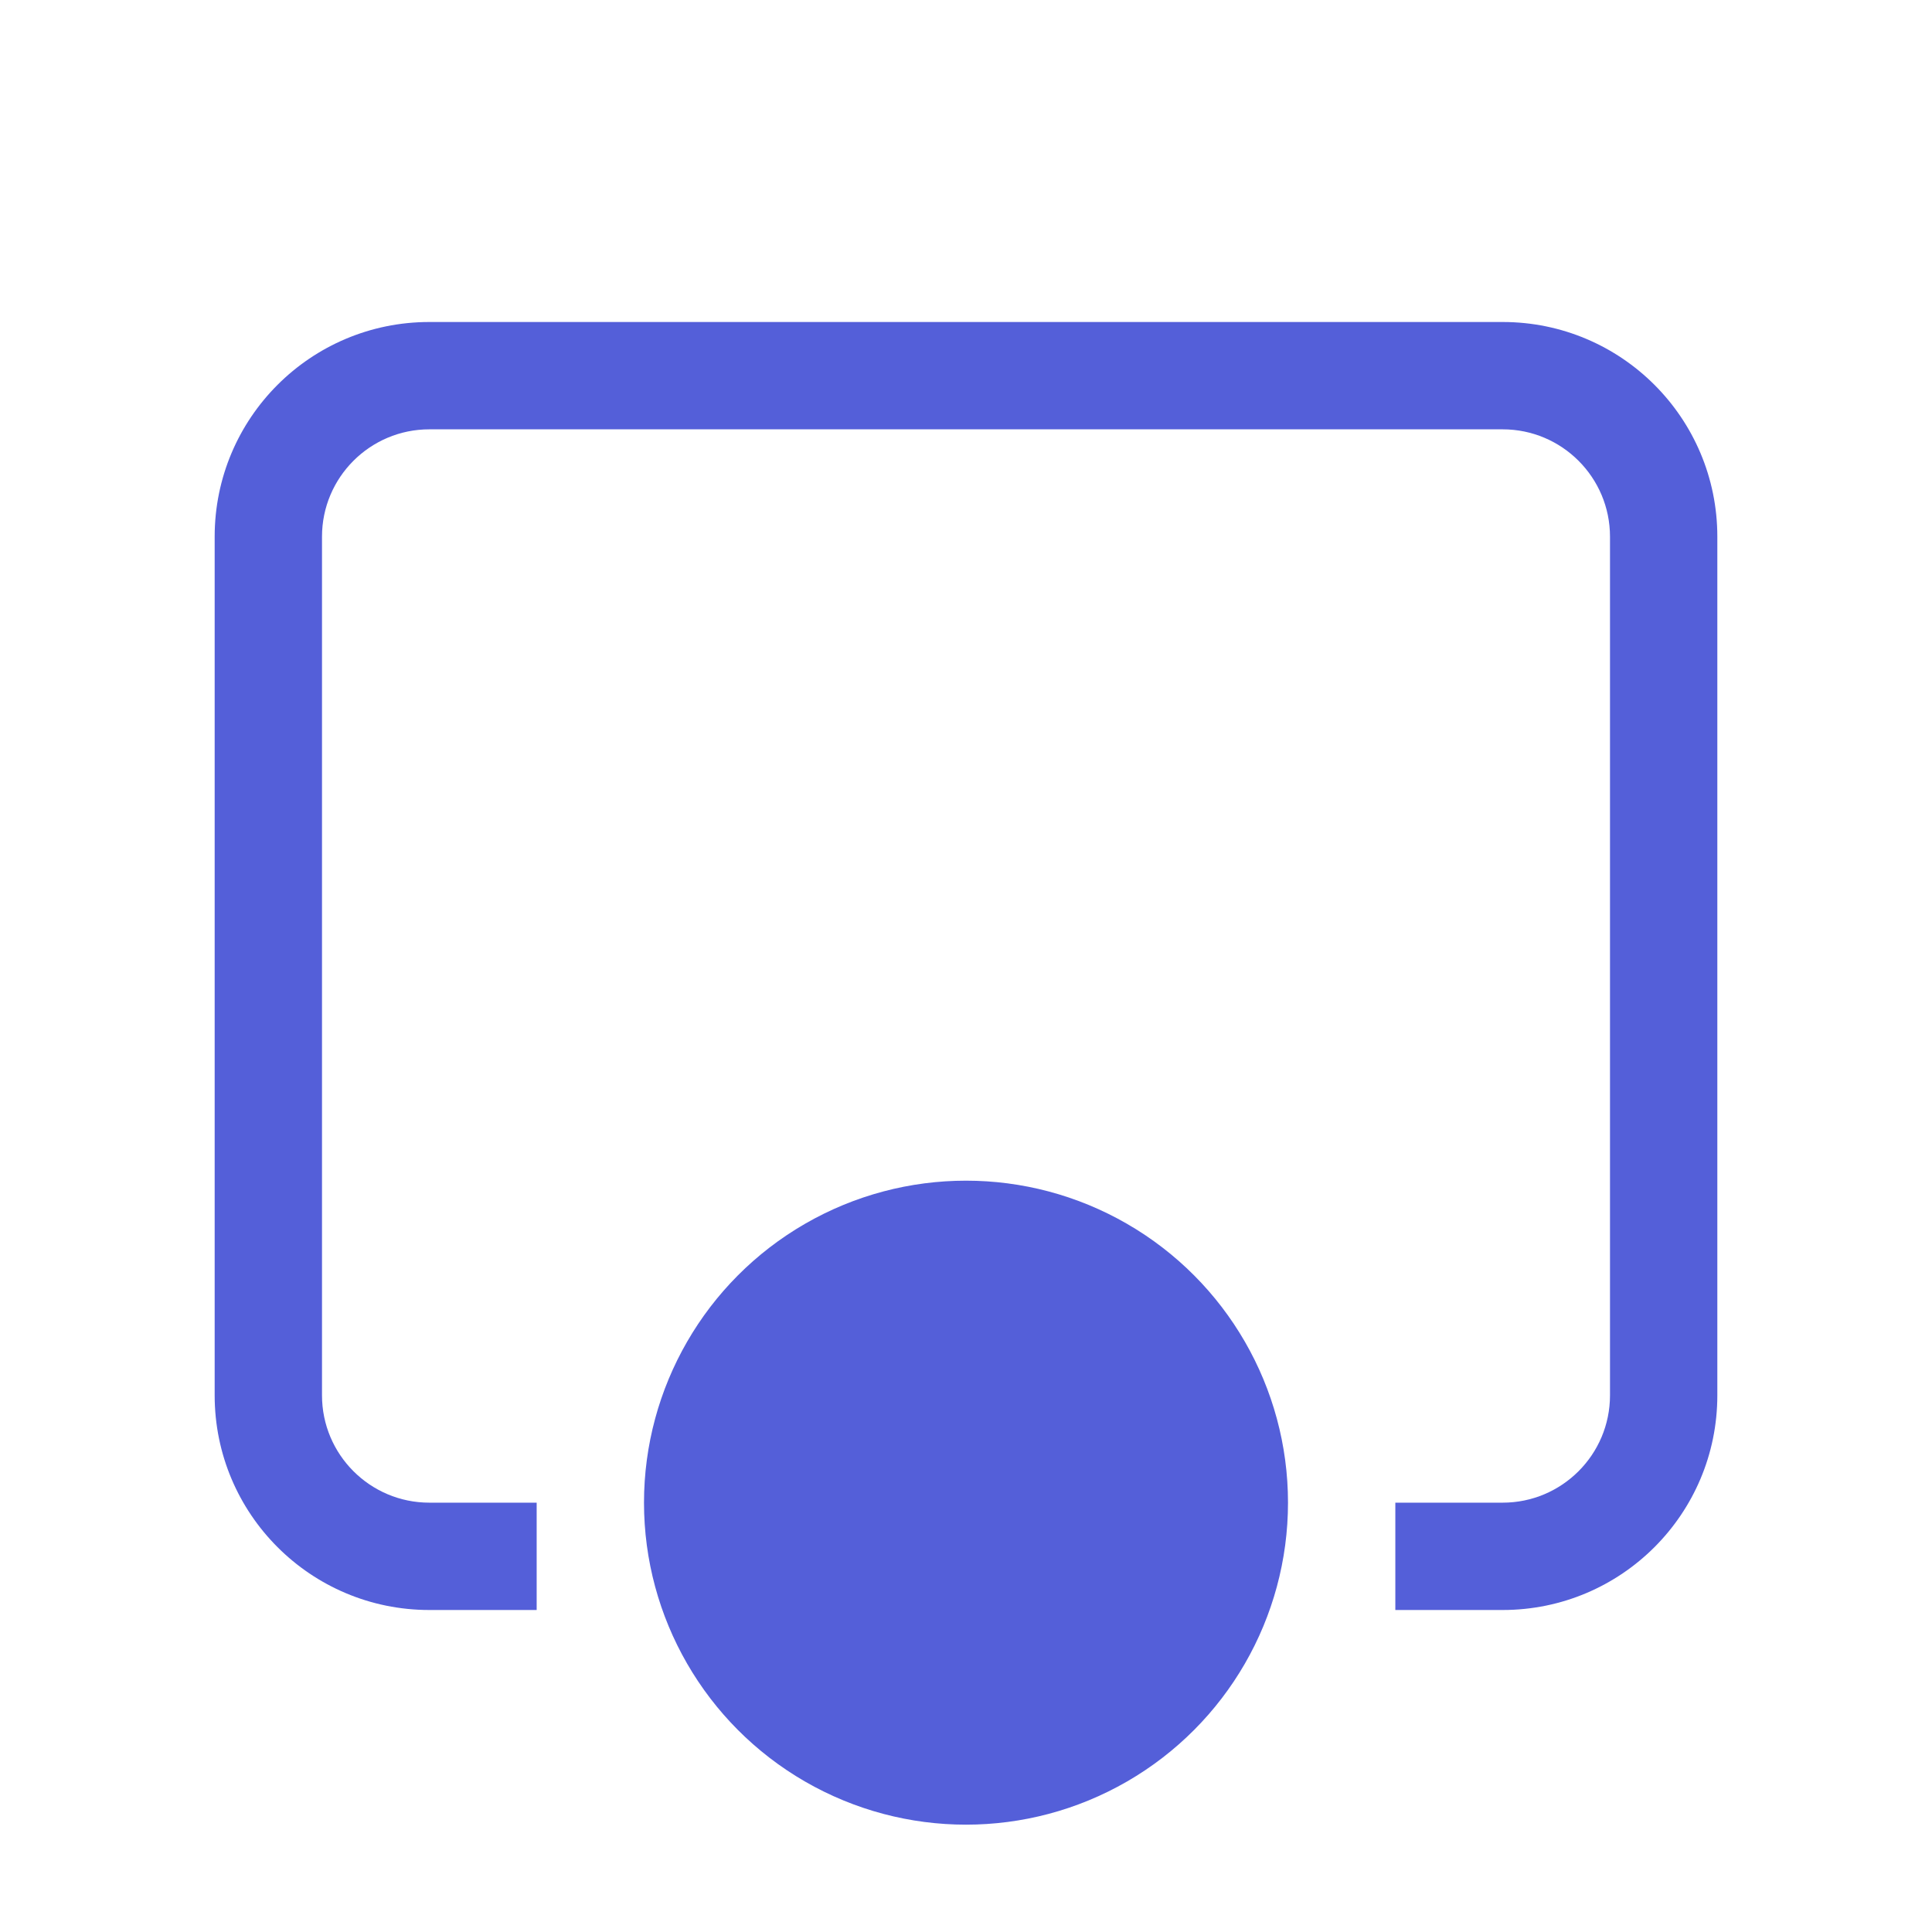 <svg width="18" height="18" viewBox="0 0 18 18" fill="none" xmlns="http://www.w3.org/2000/svg">
<circle cx="9" cy="14" r="3" fill="#545FD9"/>
<path fill-rule="evenodd" clip-rule="evenodd" d="M4 4H14C14.552 4 15 4.448 15 5V13C15 13.552 14.552 14 14 14H13V15H14C15.105 15 16 14.105 16 13V5C16 3.895 15.105 3 14 3H4C2.895 3 2 3.895 2 5V13C2 14.105 2.895 15 4 15H5V14H4C3.448 14 3 13.552 3 13V5C3 4.448 3.448 4 4 4Z" fill="#545FD9"/>
</svg>
